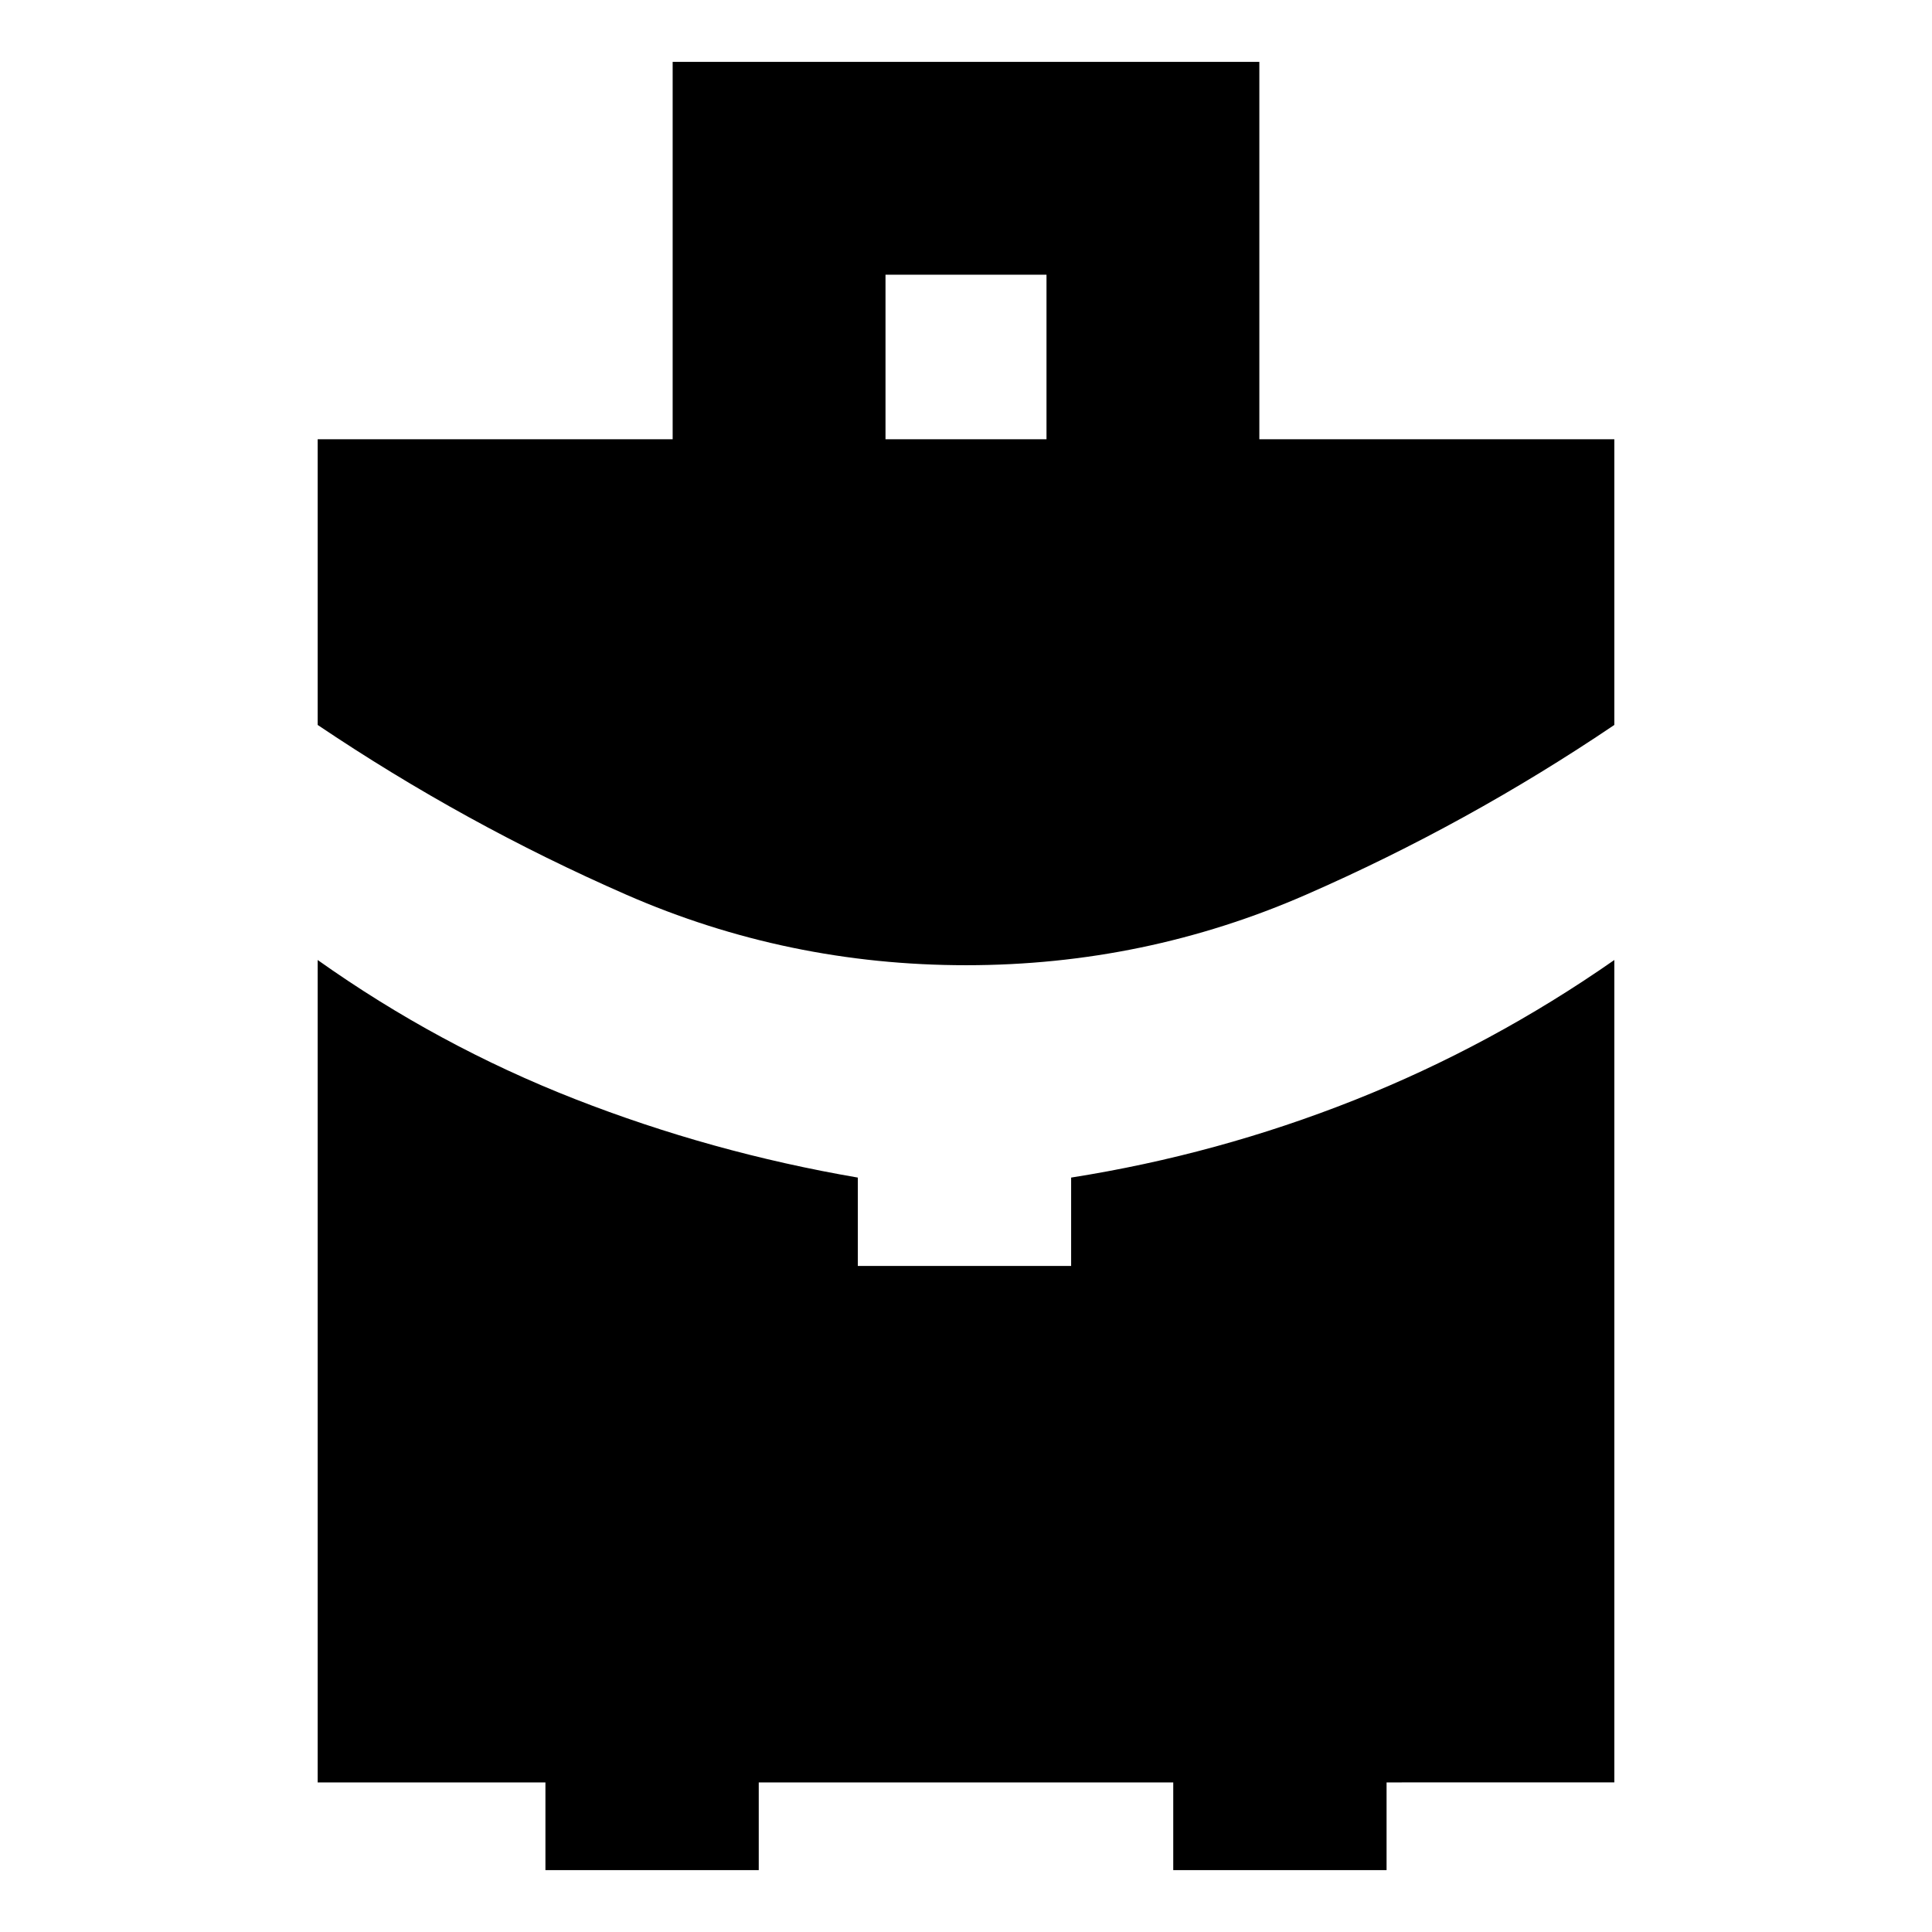 <svg xmlns="http://www.w3.org/2000/svg" height="24" viewBox="0 -960 960 960" width="24"><path d="M440-741.74h80v-81.76h-80v81.76Zm40.06 261.35q-88.78 0-168.9-35.06-80.12-35.05-153.31-84.33v-141.96h176.39v-187.52h291.52v187.52h176.39v141.96q-72.95 49.28-153.14 84.33-80.18 35.06-168.95 35.06ZM271.02-30.74v-43.59H157.85v-408.65q59.95 42.52 127.81 69.08 67.86 26.55 140.58 39.03v43.91h106v-43.91q72.72-11.48 140.84-38.53 68.12-27.06 129.07-69.58v408.65H688.98v43.59h-106v-43.59H377.02v43.59h-106Z"/></svg>
